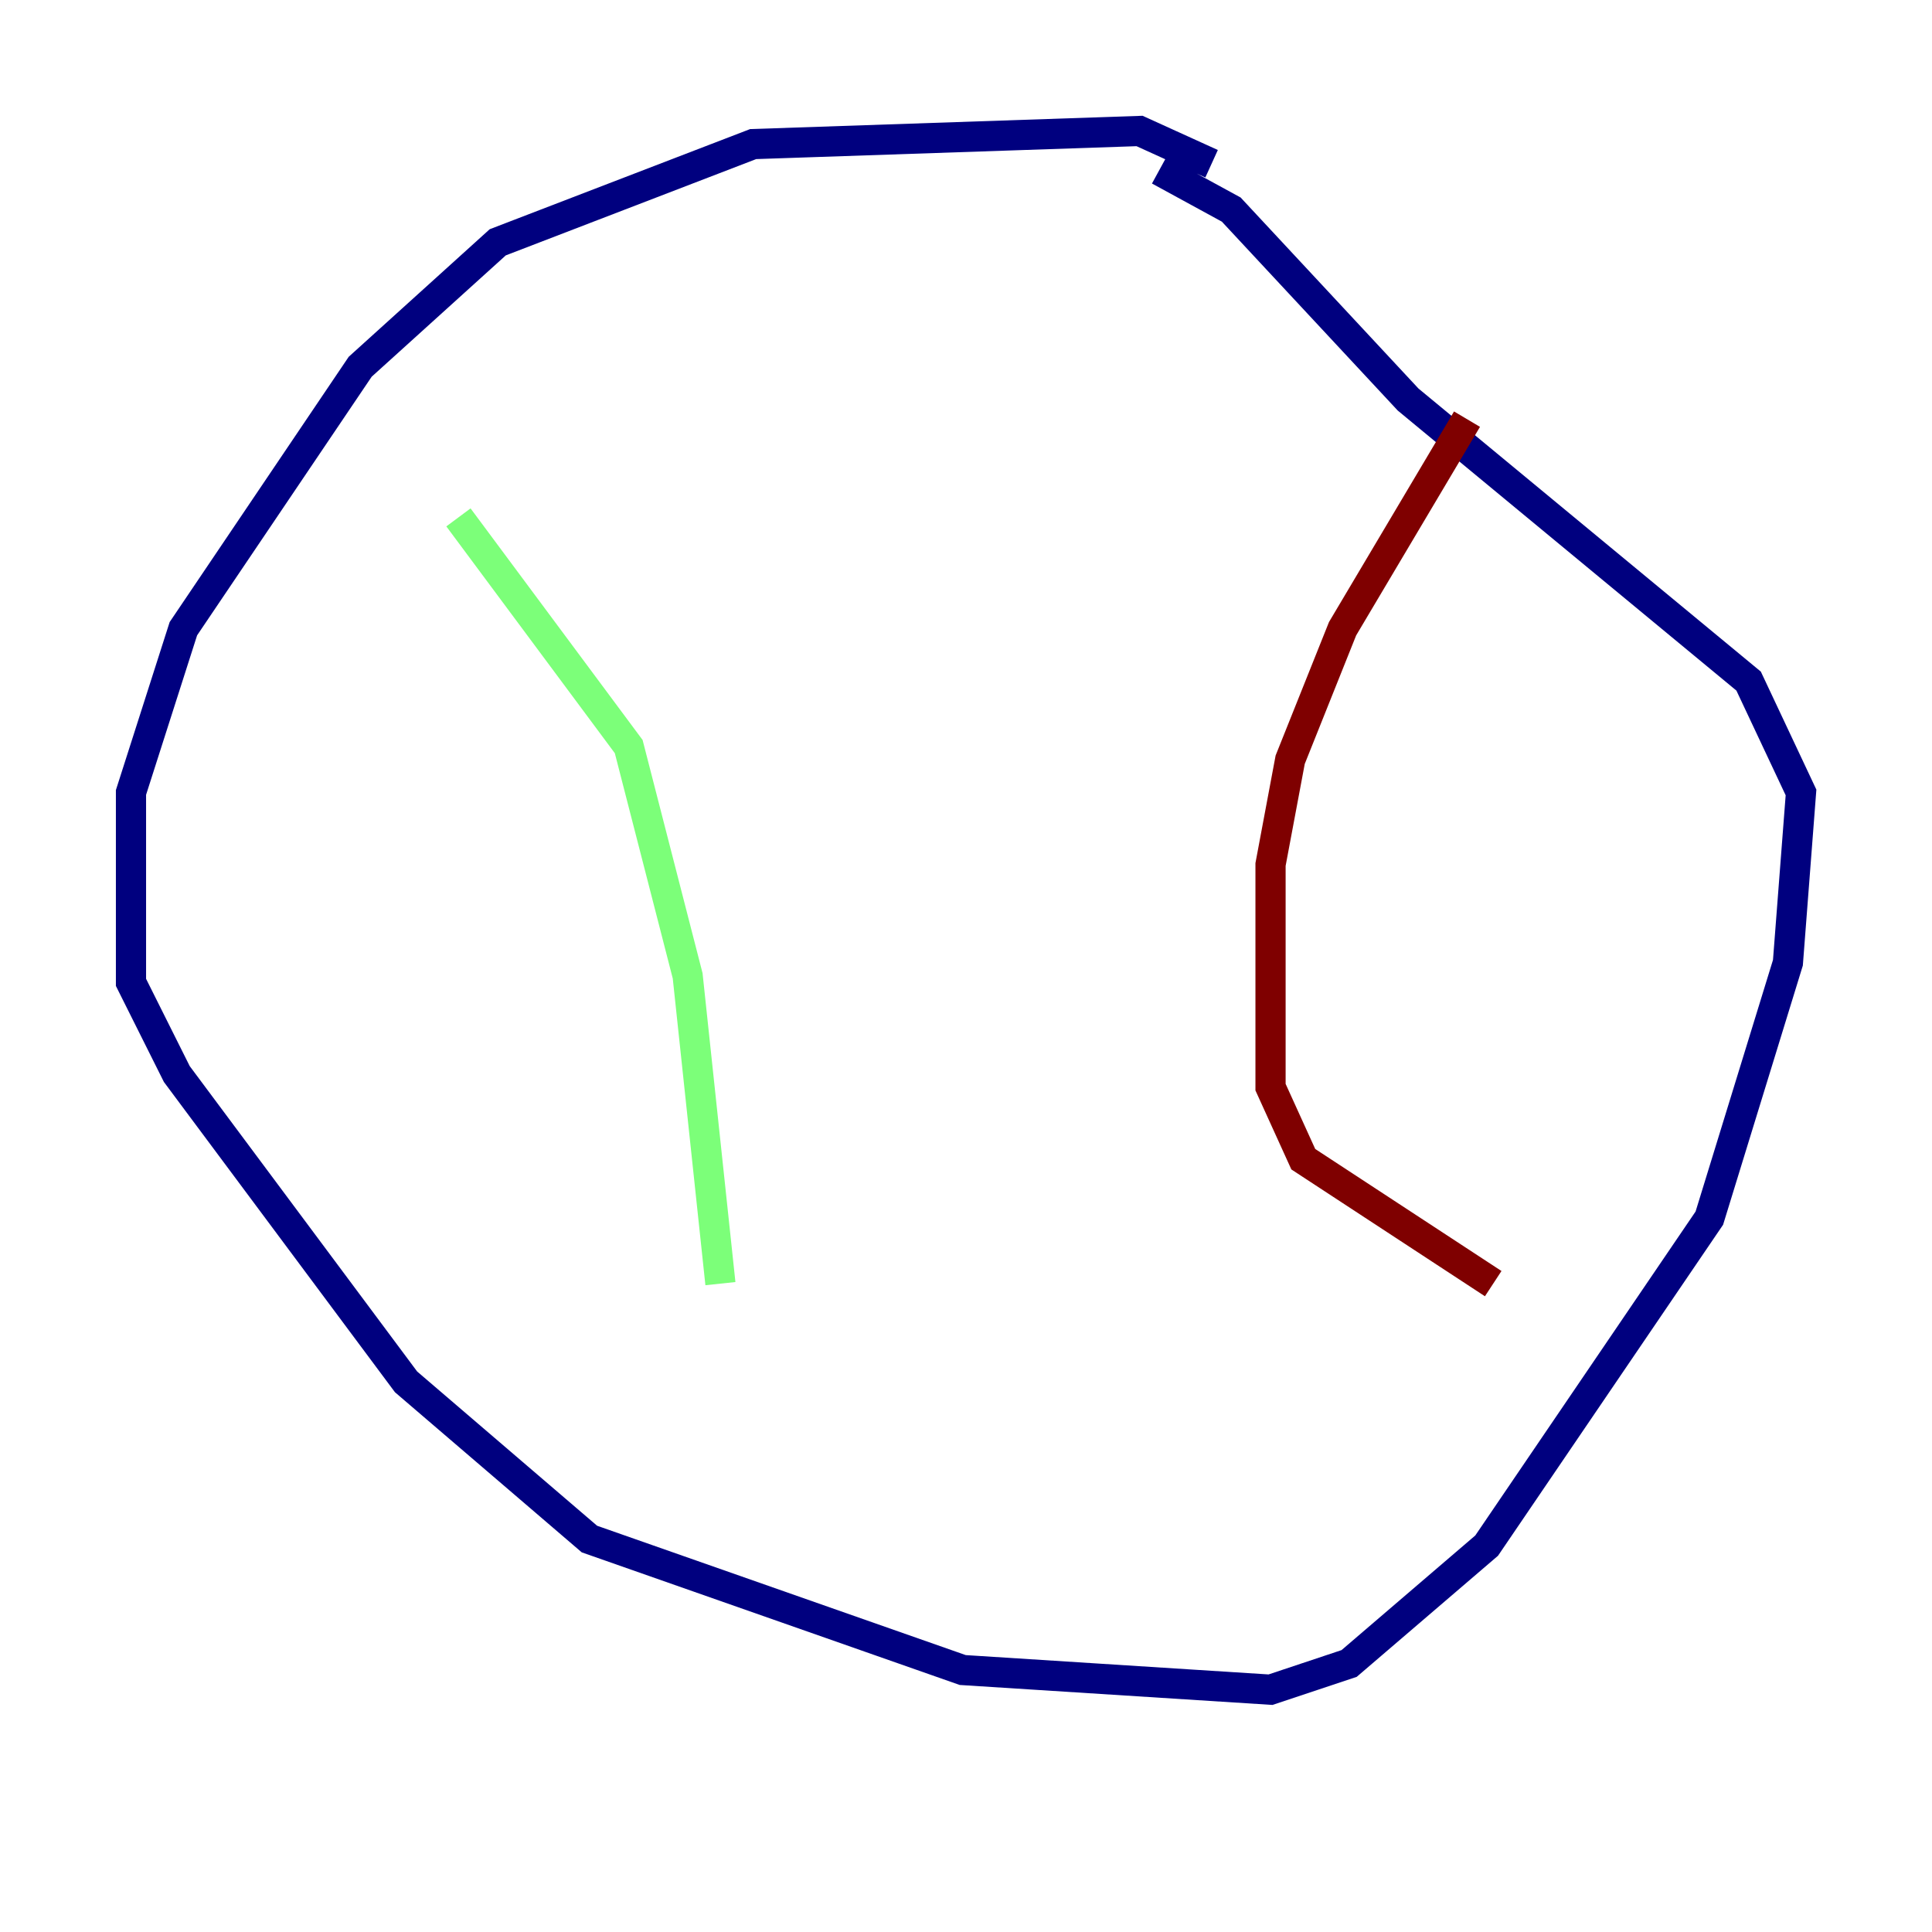 <?xml version="1.0" encoding="utf-8" ?>
<svg baseProfile="tiny" height="128" version="1.2" viewBox="0,0,128,128" width="128" xmlns="http://www.w3.org/2000/svg" xmlns:ev="http://www.w3.org/2001/xml-events" xmlns:xlink="http://www.w3.org/1999/xlink"><defs /><polyline fill="none" points="80.271,10.848 75.498,8.678 49.898,9.546 32.976,16.054 23.864,24.298 12.149,41.654 8.678,52.502 8.678,65.085 11.715,71.159 26.902,91.552 39.051,101.966 63.783,110.644 84.176,111.946 89.383,110.21 98.495,102.4 113.248,80.705 118.454,63.783 119.322,52.502 115.851,45.125 93.288,26.468 81.573,13.885 76.8,11.281" stroke="#00007f" stroke-width="2" /><polyline fill="none" points="30.373,34.278 41.654,49.464 45.559,64.651 47.729,85.044" stroke="#7cff79" stroke-width="2" /><polyline fill="none" points="97.193,27.77 88.949,41.654 85.478,50.332 84.176,57.275 84.176,72.027 86.346,76.8 98.929,85.044" stroke="#7f0000" stroke-width="2" /></svg>